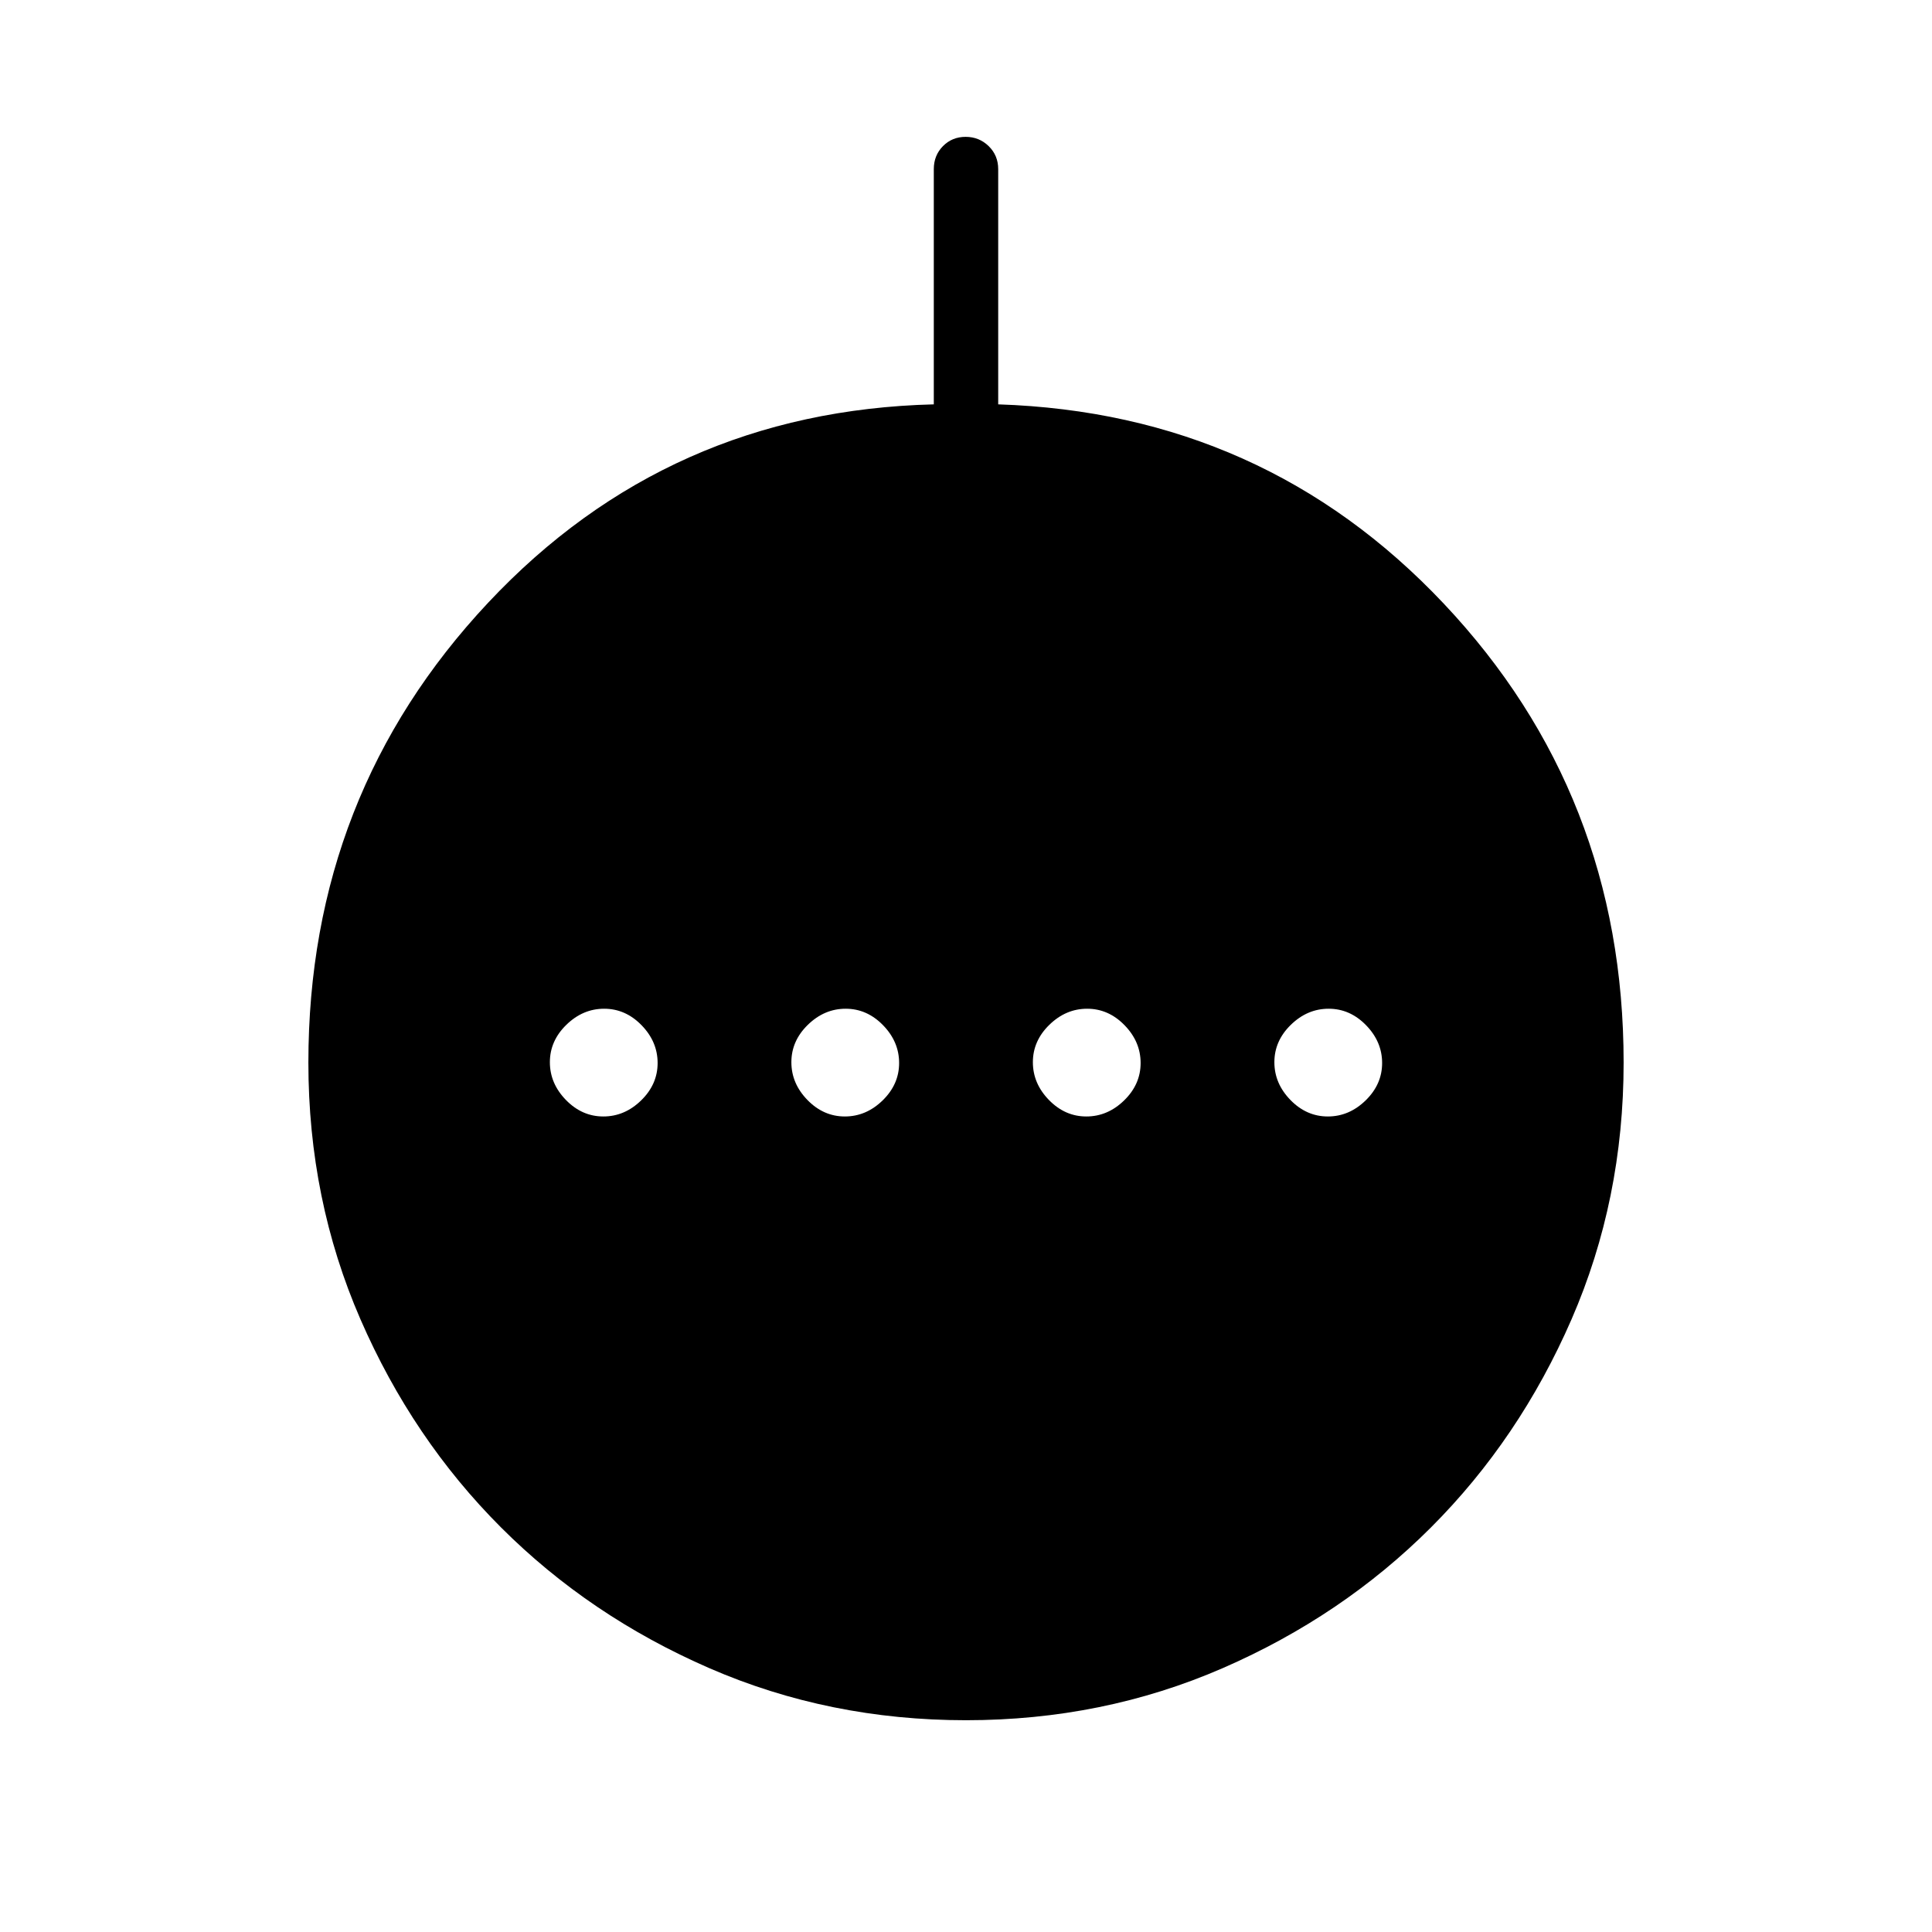 <svg xmlns="http://www.w3.org/2000/svg" height="20" viewBox="0 -960 960 960" width="20"><path d="M299.789-405.231q10.596 0 18.788-7.982 8.192-7.981 8.192-18.576 0-10.596-7.982-18.788-7.981-8.192-18.576-8.192-10.596 0-18.788 7.982-8.192 7.981-8.192 18.576 0 10.596 7.982 18.788 7.981 8.192 18.576 8.192Zm120 0q10.596 0 18.788-7.982 8.192-7.981 8.192-18.576 0-10.596-7.982-18.788-7.981-8.192-18.576-8.192-10.596 0-18.788 7.982-8.192 7.981-8.192 18.576 0 10.596 7.982 18.788 7.981 8.192 18.576 8.192Zm120 0q10.596 0 18.788-7.982 8.192-7.981 8.192-18.576 0-10.596-7.982-18.788-7.981-8.192-18.576-8.192-10.596 0-18.788 7.982-8.192 7.981-8.192 18.576 0 10.596 7.982 18.788 7.981 8.192 18.576 8.192Zm120 0q10.596 0 18.788-7.982 8.192-7.981 8.192-18.576 0-10.596-7.982-18.788-7.981-8.192-18.576-8.192-10.596 0-18.788 7.982-8.192 7.981-8.192 18.576 0 10.596 7.982 18.788 7.981 8.192 18.576 8.192ZM480-105.231q-68.077 0-127.531-25.869-59.454-25.869-103.477-69.892-44.023-44.023-69.892-103.477Q153.231-363.923 153.231-432q0-133.308 89.346-228.538Q331.923-755.769 464-759.077v-116.874q0-6.821 4.547-11.435Q473.094-892 479.816-892q6.723 0 11.453 4.614Q496-882.772 496-875.951v116.874q132.077 4.308 221.423 99.039 89.346 94.73 89.346 228.038 0 68.077-25.869 127.531-25.869 59.454-69.892 103.477-44.023 44.023-103.477 69.892Q548.077-105.231 480-105.231Z"/></svg>